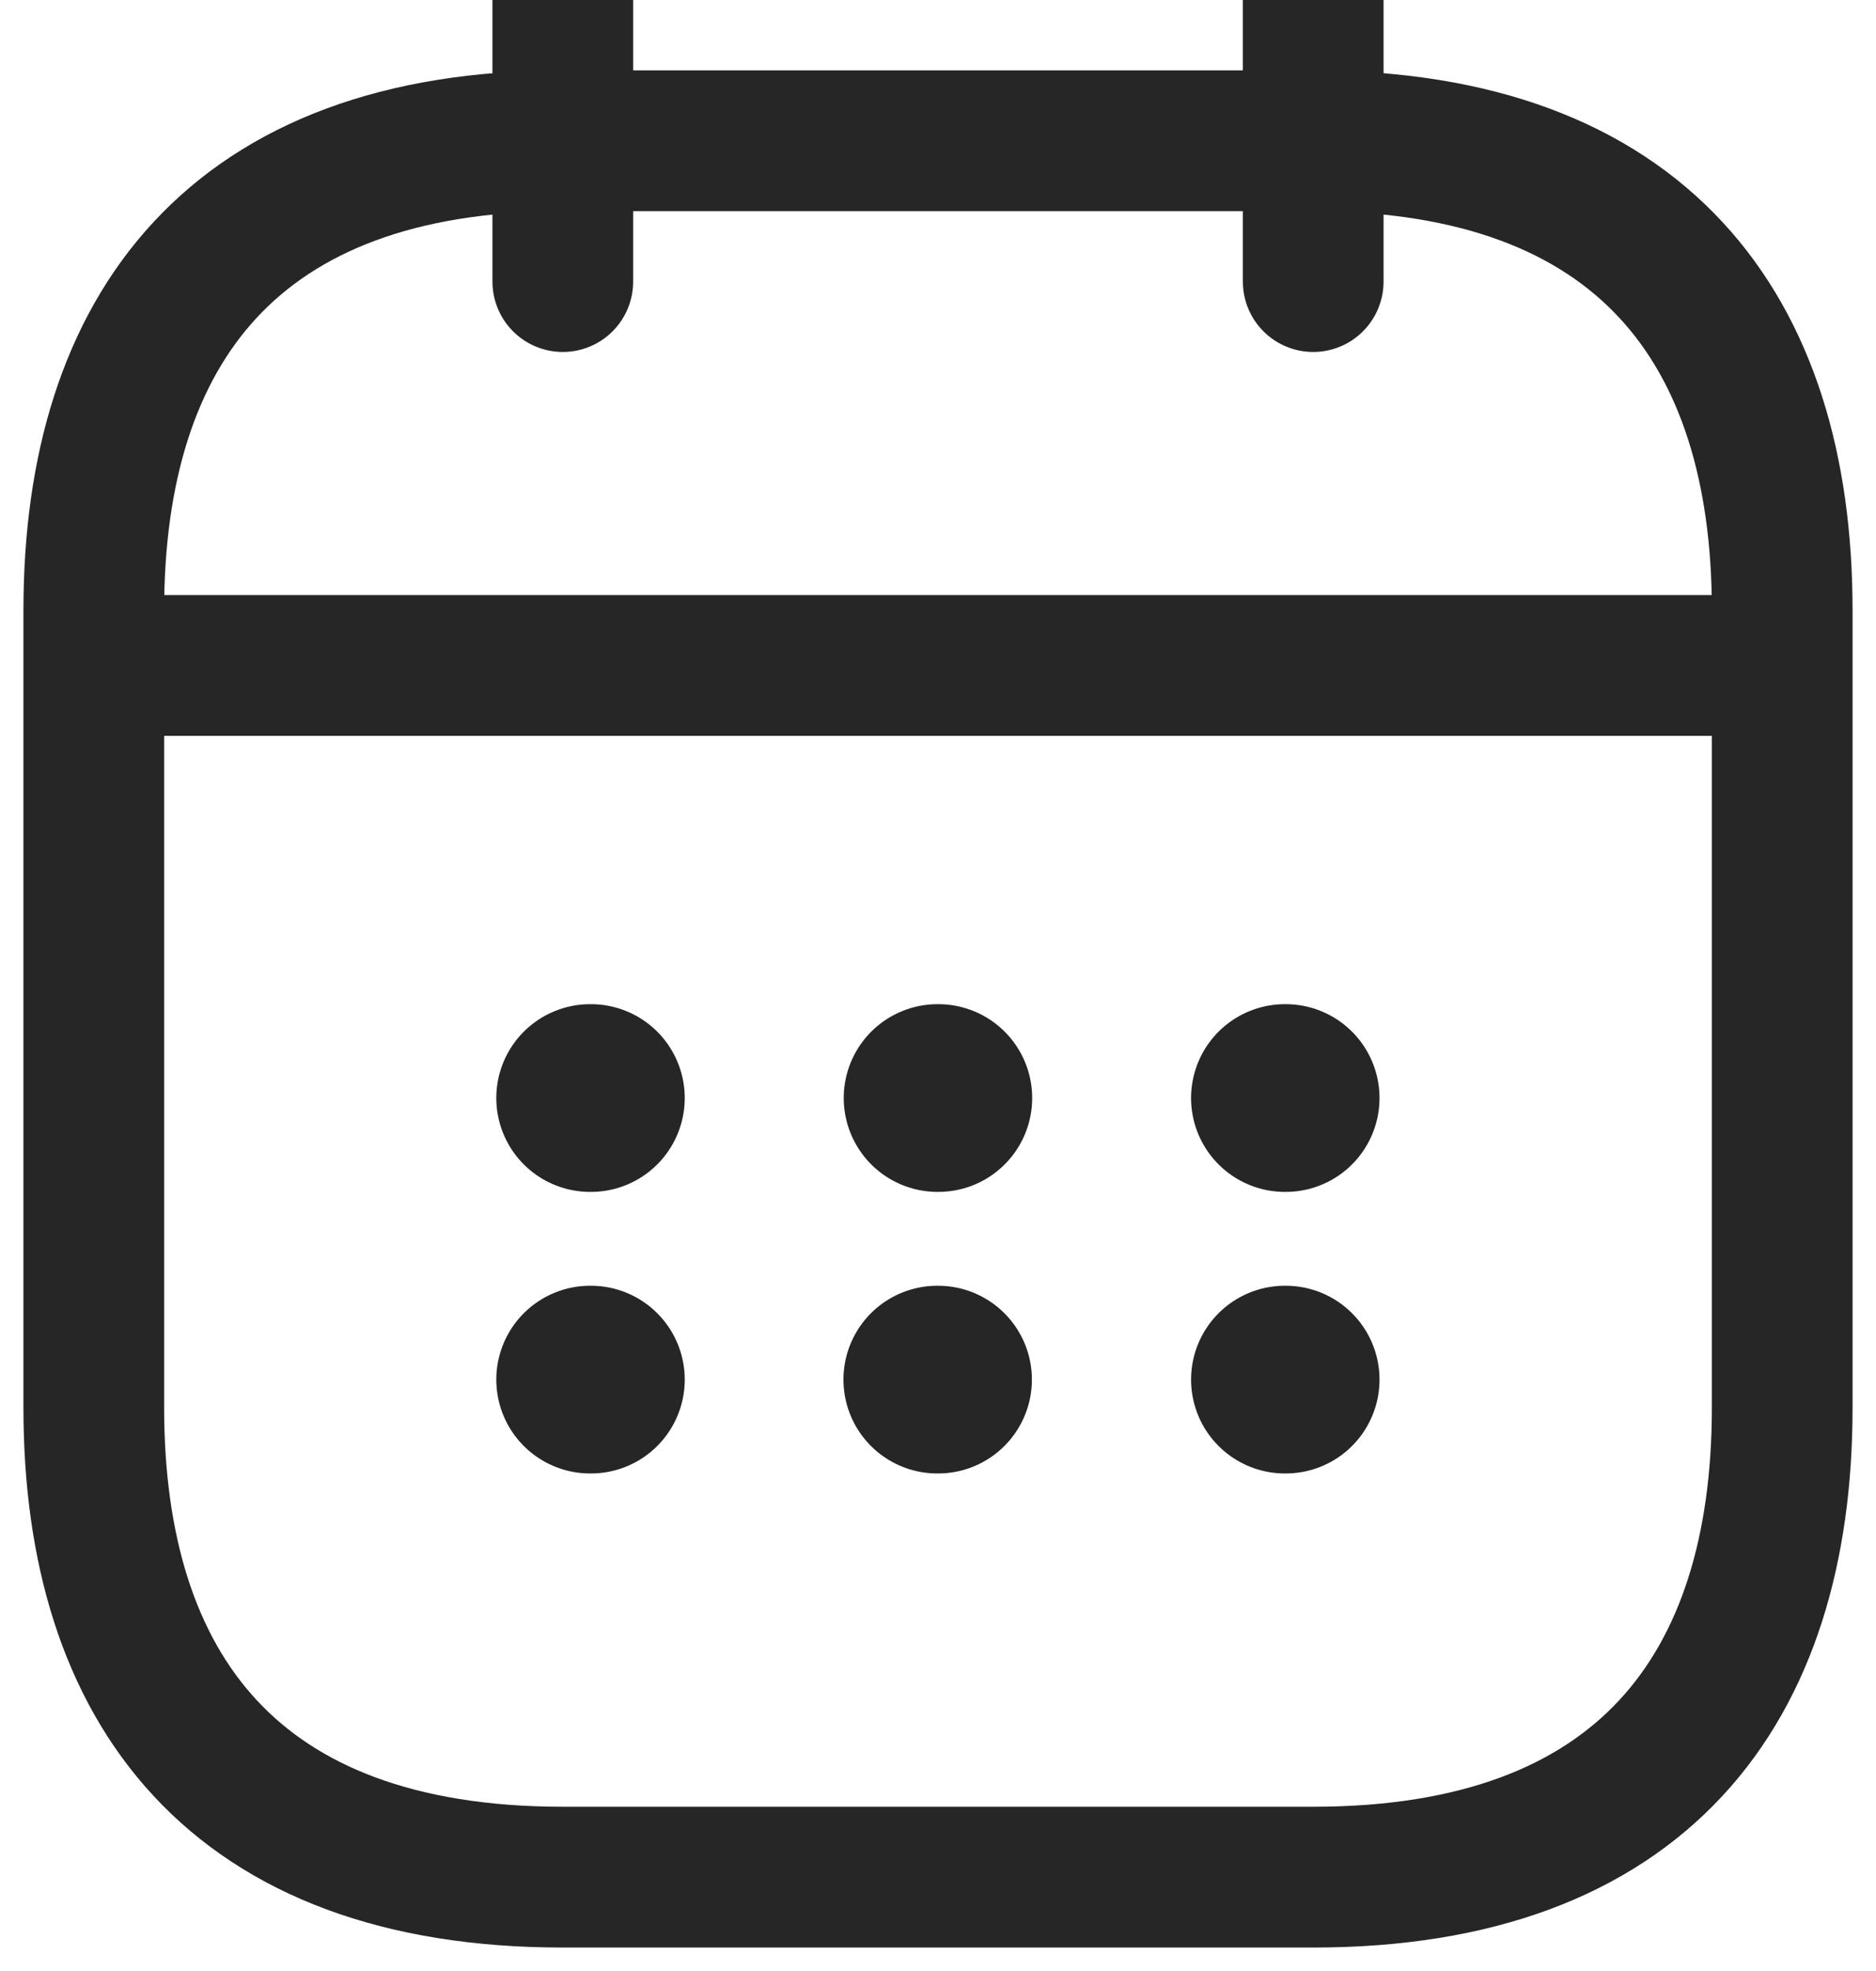 <svg width="20" height="21" viewBox="0 0 20 21" fill="none" xmlns="http://www.w3.org/2000/svg">
<rect width="20" height="21" fill="#F3F2F3"/>
<rect x="-2425" y="-2606" width="27085" height="9976" stroke="#262626" stroke-width="20"/>
<rect x="-16.5" y="-560.5" width="309" height="646" rx="9.5" fill="white" stroke="#EBEBEB"/>
<path d="M6 0V3" stroke="#262626" stroke-width="1.5" stroke-miterlimit="10" stroke-linecap="round" stroke-linejoin="round"/>
<path d="M14 0V3" stroke="#262626" stroke-width="1.5" stroke-miterlimit="10" stroke-linecap="round" stroke-linejoin="round"/>
<path d="M1.5 7.09H18.5" stroke="#262626" stroke-width="1.5" stroke-miterlimit="10" stroke-linecap="round" stroke-linejoin="round"/>
<path d="M19 6.5V15C19 18 17.5 20 14 20H6C2.5 20 1 18 1 15V6.5C1 3.5 2.5 1.5 6 1.5H14C17.5 1.5 19 3.5 19 6.5Z" stroke="#262626" stroke-width="1.5" stroke-miterlimit="10" stroke-linecap="round" stroke-linejoin="round"/>
<path d="M13.698 11.699H13.707" stroke="#262626" stroke-width="2" stroke-linecap="round" stroke-linejoin="round"/>
<path d="M13.698 14.699H13.707" stroke="#262626" stroke-width="2" stroke-linecap="round" stroke-linejoin="round"/>
<path d="M9.995 11.699H10.004" stroke="#262626" stroke-width="2" stroke-linecap="round" stroke-linejoin="round"/>
<path d="M9.992 14.699H10.001" stroke="#262626" stroke-width="2" stroke-linecap="round" stroke-linejoin="round"/>
<path d="M6.291 11.699H6.3" stroke="#262626" stroke-width="2" stroke-linecap="round" stroke-linejoin="round"/>
<path d="M6.291 14.699H6.3" stroke="#262626" stroke-width="2" stroke-linecap="round" stroke-linejoin="round"/>
<rect x="-16.5" y="-560.5" width="309" height="475" rx="9.5" stroke="#EBEBEB"/>
</svg>
